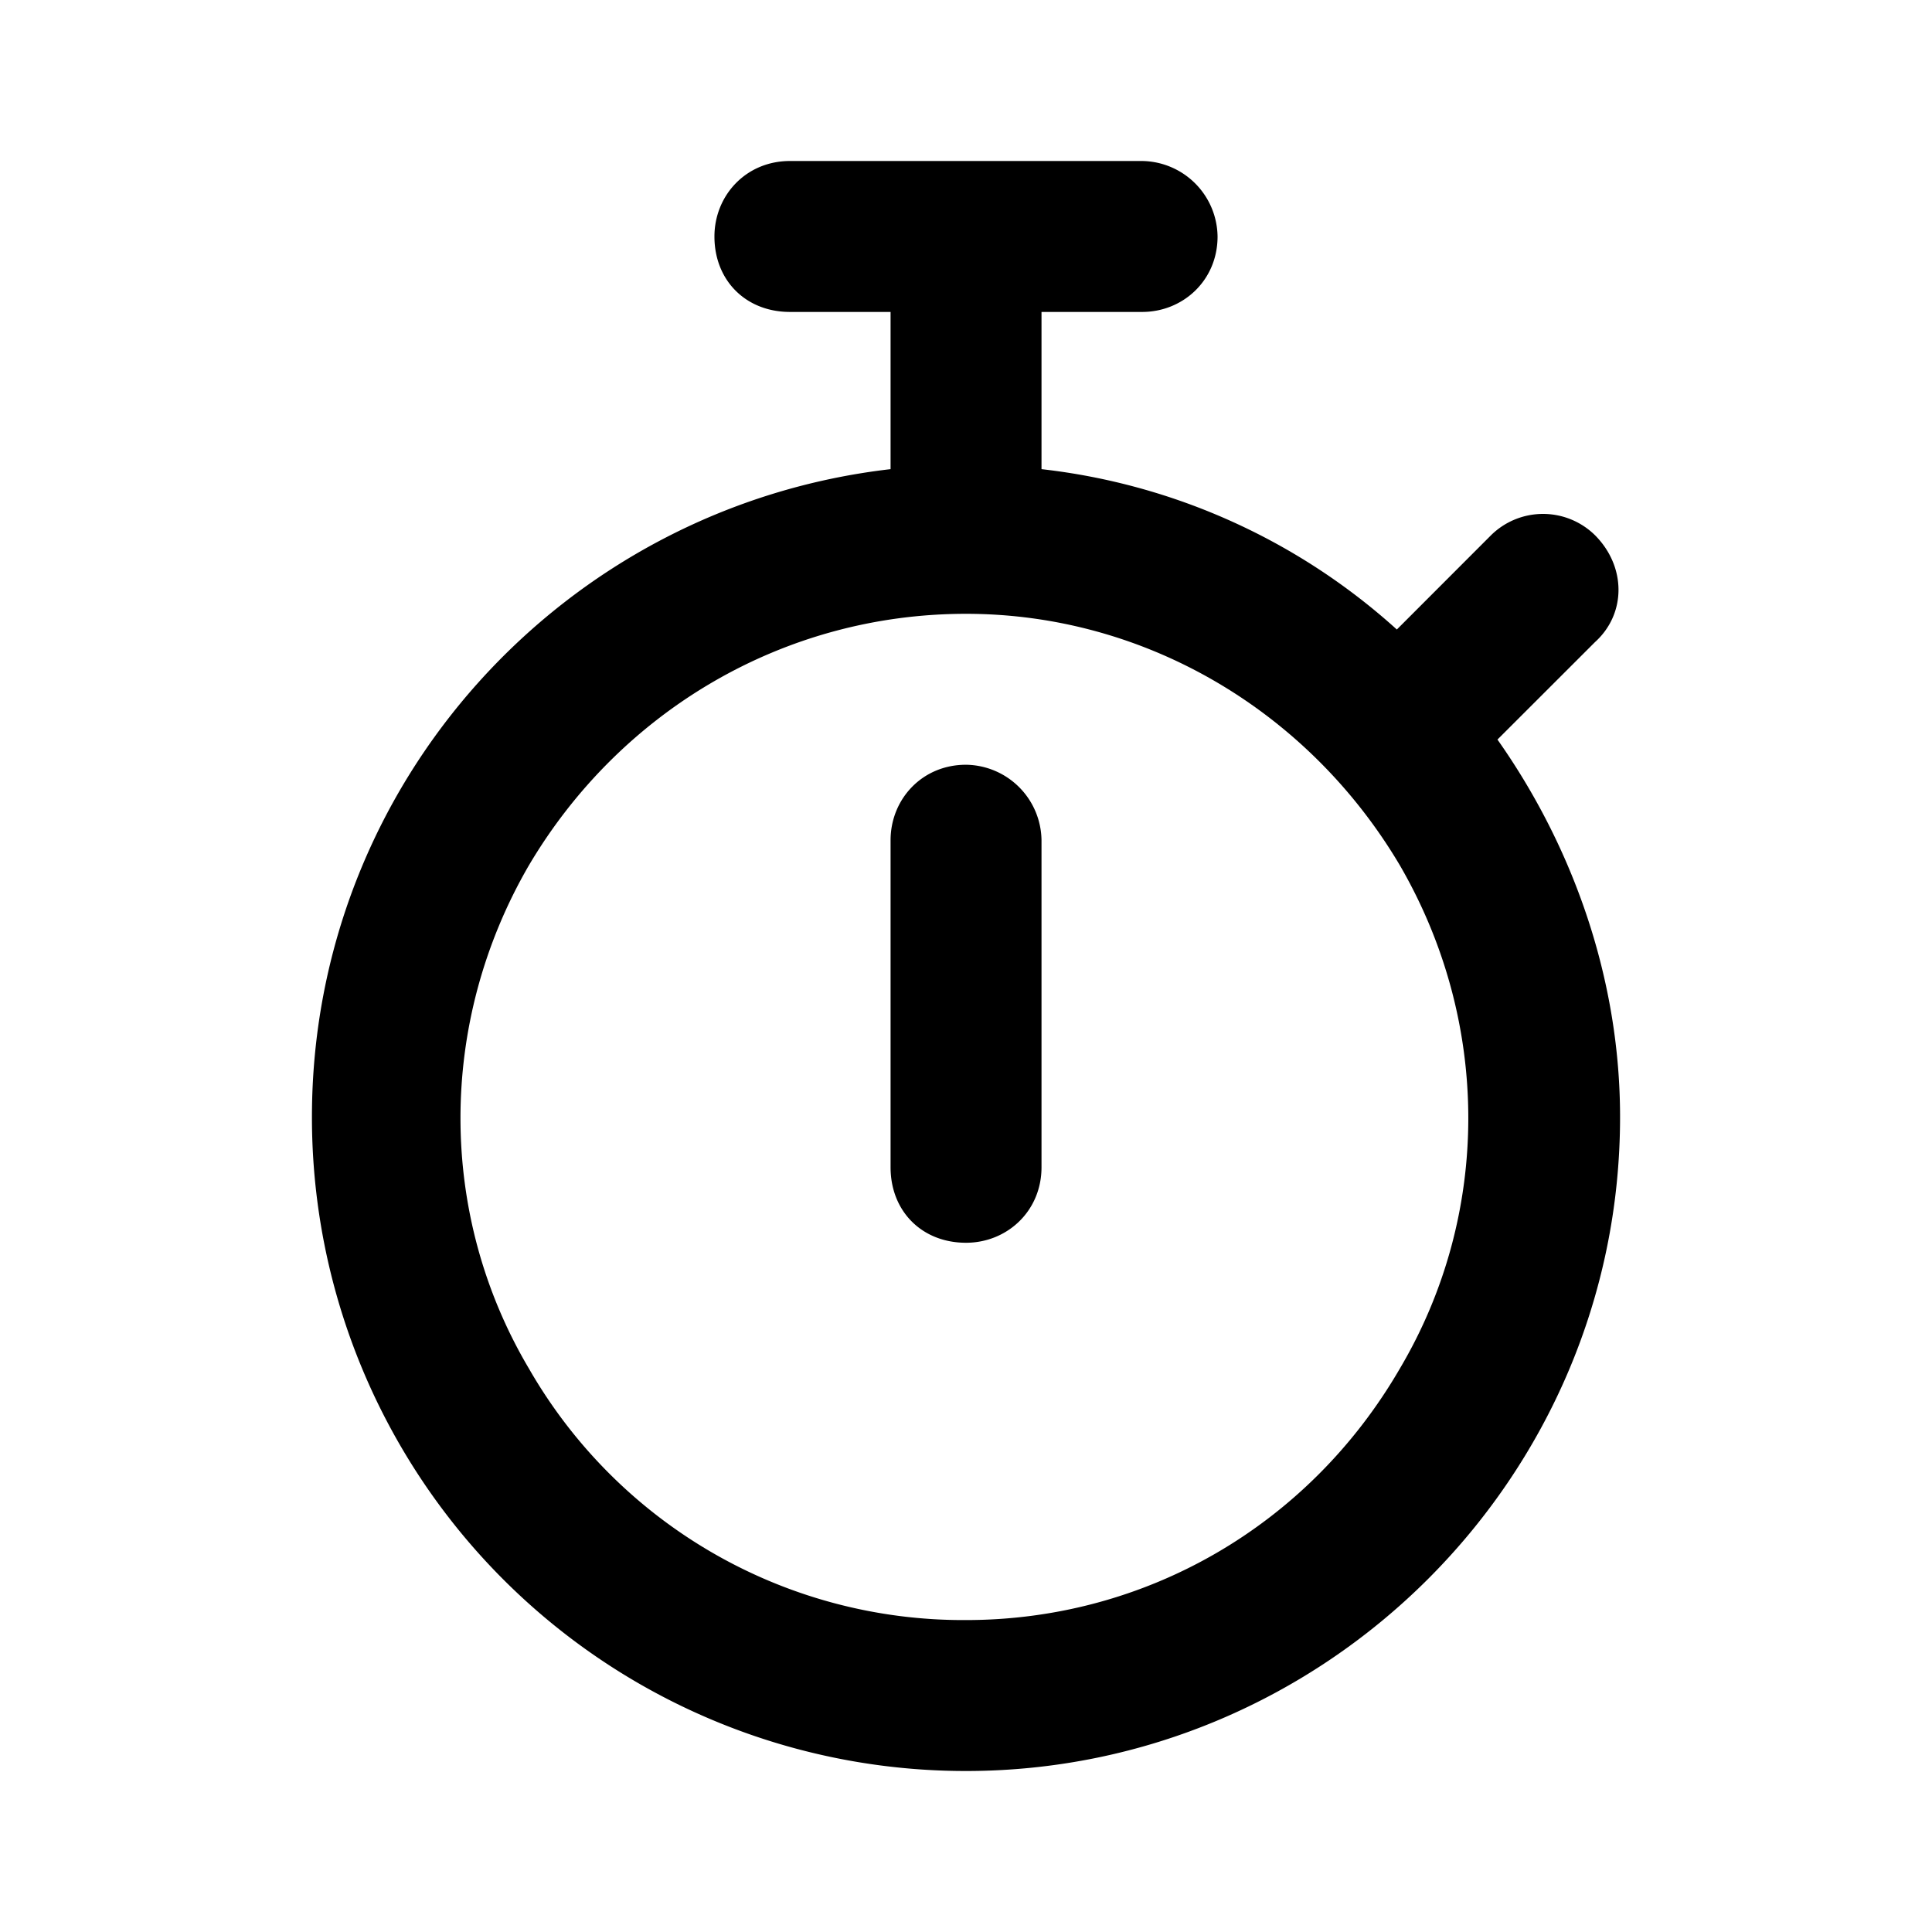 <svg xmlns="http://www.w3.org/2000/svg" width="24" height="24" fill="currentColor" class="icon-stopwatch-outline" viewBox="0 0 24 24">
  <path d="M8.875 2.938c0-.508.39-.938.938-.938h4.374a.95.95 0 0 1 .938.938c0 .546-.43.937-.937.937h-1.25v1.953a7.9 7.9 0 0 1 4.414 1.992l1.171-1.172a.92.92 0 0 1 1.29 0c.39.391.39.977 0 1.329l-1.211 1.21c.937 1.329 1.523 2.97 1.523 4.688C20.125 18.367 16.453 22 12 22a8.12 8.12 0 0 1-8.125-8.125c0-4.14 3.125-7.578 7.188-8.047V3.875h-1.25c-.547 0-.938-.39-.938-.937M12 20.125c2.227 0 4.258-1.172 5.39-3.125 1.133-1.914 1.133-4.297 0-6.25-1.132-1.914-3.163-3.125-5.39-3.125-2.266 0-4.297 1.21-5.43 3.125-1.133 1.953-1.133 4.336 0 6.25A6.22 6.22 0 0 0 12 20.125m.938-9.687V14.5c0 .547-.43.938-.938.938-.547 0-.937-.391-.937-.938v-4.062c0-.508.39-.938.937-.938a.95.95 0 0 1 .938.938"/>
</svg>